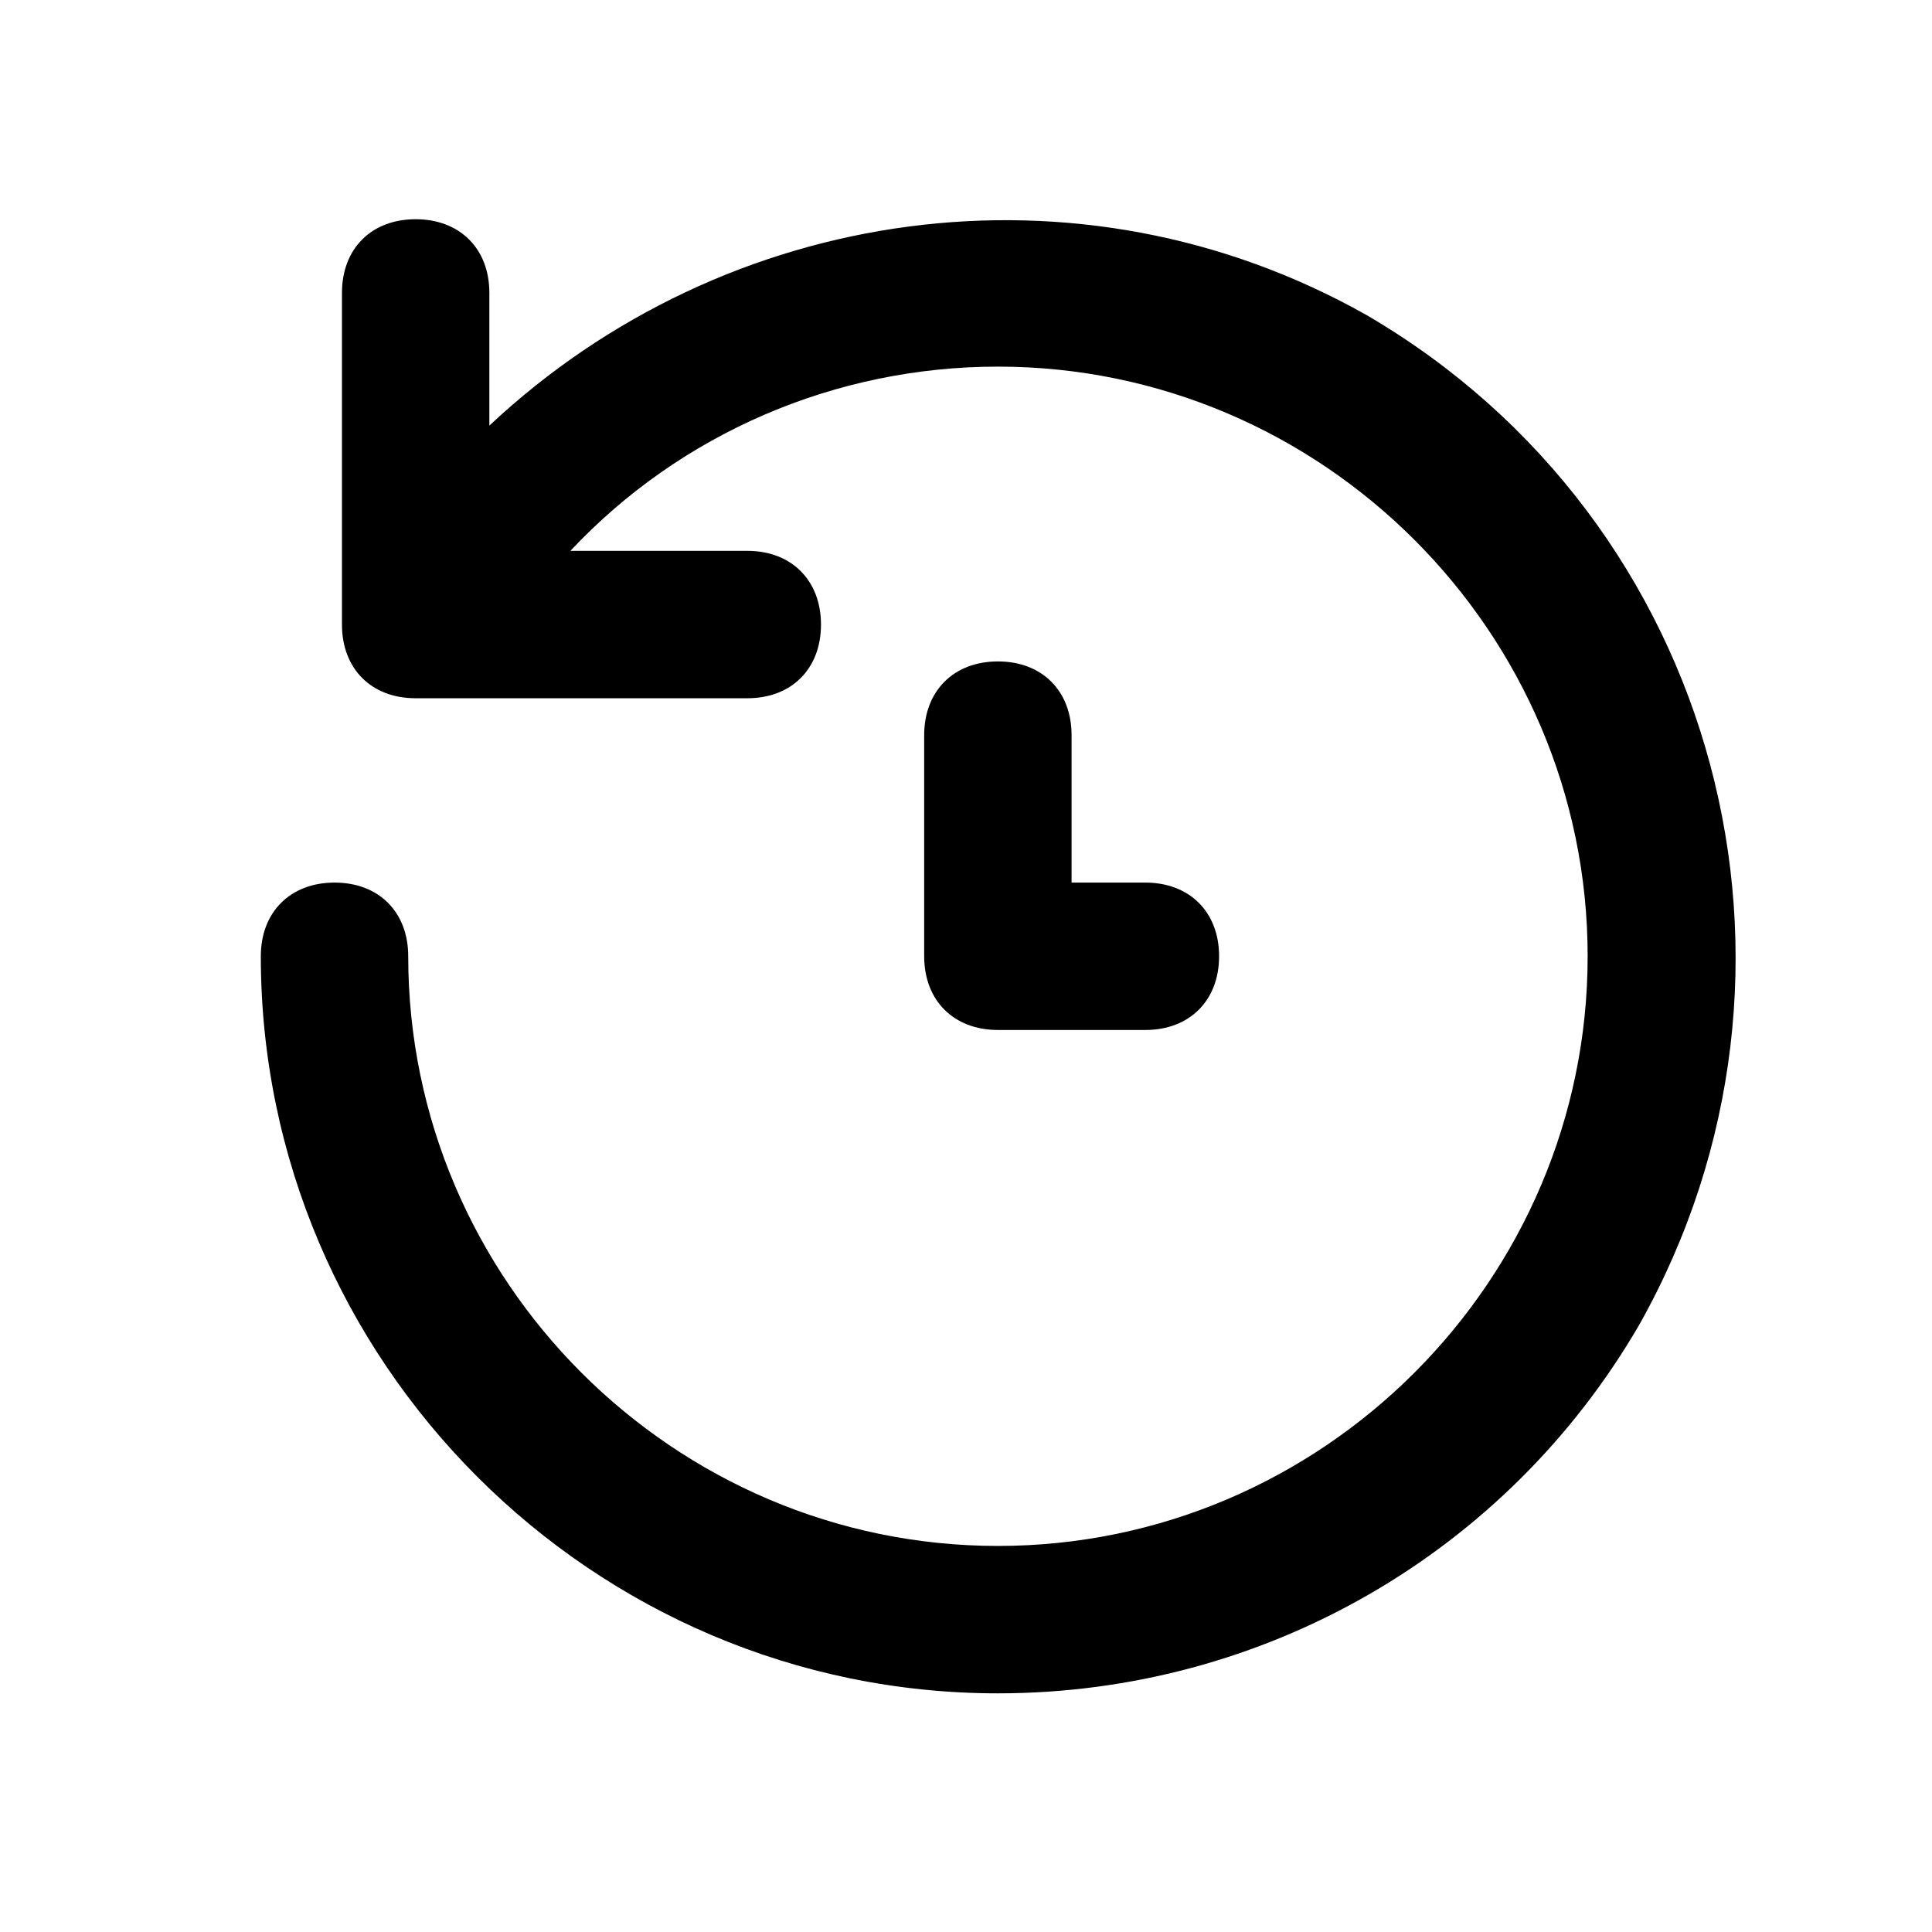<svg width="17" height="17" viewBox="0 0 17 17" fill="none" xmlns="http://www.w3.org/2000/svg">
<path d="M12.024 2.772C9.494 1.345 6.381 1.799 4.306 3.745V2.577C4.306 2.188 4.046 1.929 3.657 1.929C3.268 1.929 3.009 2.188 3.009 2.577V5.496C3.009 5.885 3.268 6.144 3.657 6.144H6.576C6.965 6.144 7.224 5.885 7.224 5.496C7.224 5.107 6.965 4.847 6.576 4.847H5.019C5.992 3.81 7.354 3.226 8.781 3.226C11.635 3.226 13.97 5.561 13.97 8.414C13.97 11.268 11.635 13.603 8.781 13.603C5.927 13.603 3.592 11.268 3.592 8.414C3.592 8.025 3.333 7.766 2.944 7.766C2.555 7.766 2.295 8.025 2.295 8.414C2.295 11.982 5.214 14.9 8.781 14.9C11.116 14.9 13.256 13.668 14.424 11.657C16.175 8.544 15.137 4.588 12.024 2.772ZM8.781 5.82C8.392 5.82 8.132 6.08 8.132 6.469V8.414C8.132 8.804 8.392 9.063 8.781 9.063H10.078C10.467 9.063 10.727 8.804 10.727 8.414C10.727 8.025 10.467 7.766 10.078 7.766H9.429V6.469C9.429 6.08 9.17 5.82 8.781 5.82Z" fill="black"/>
</svg>
